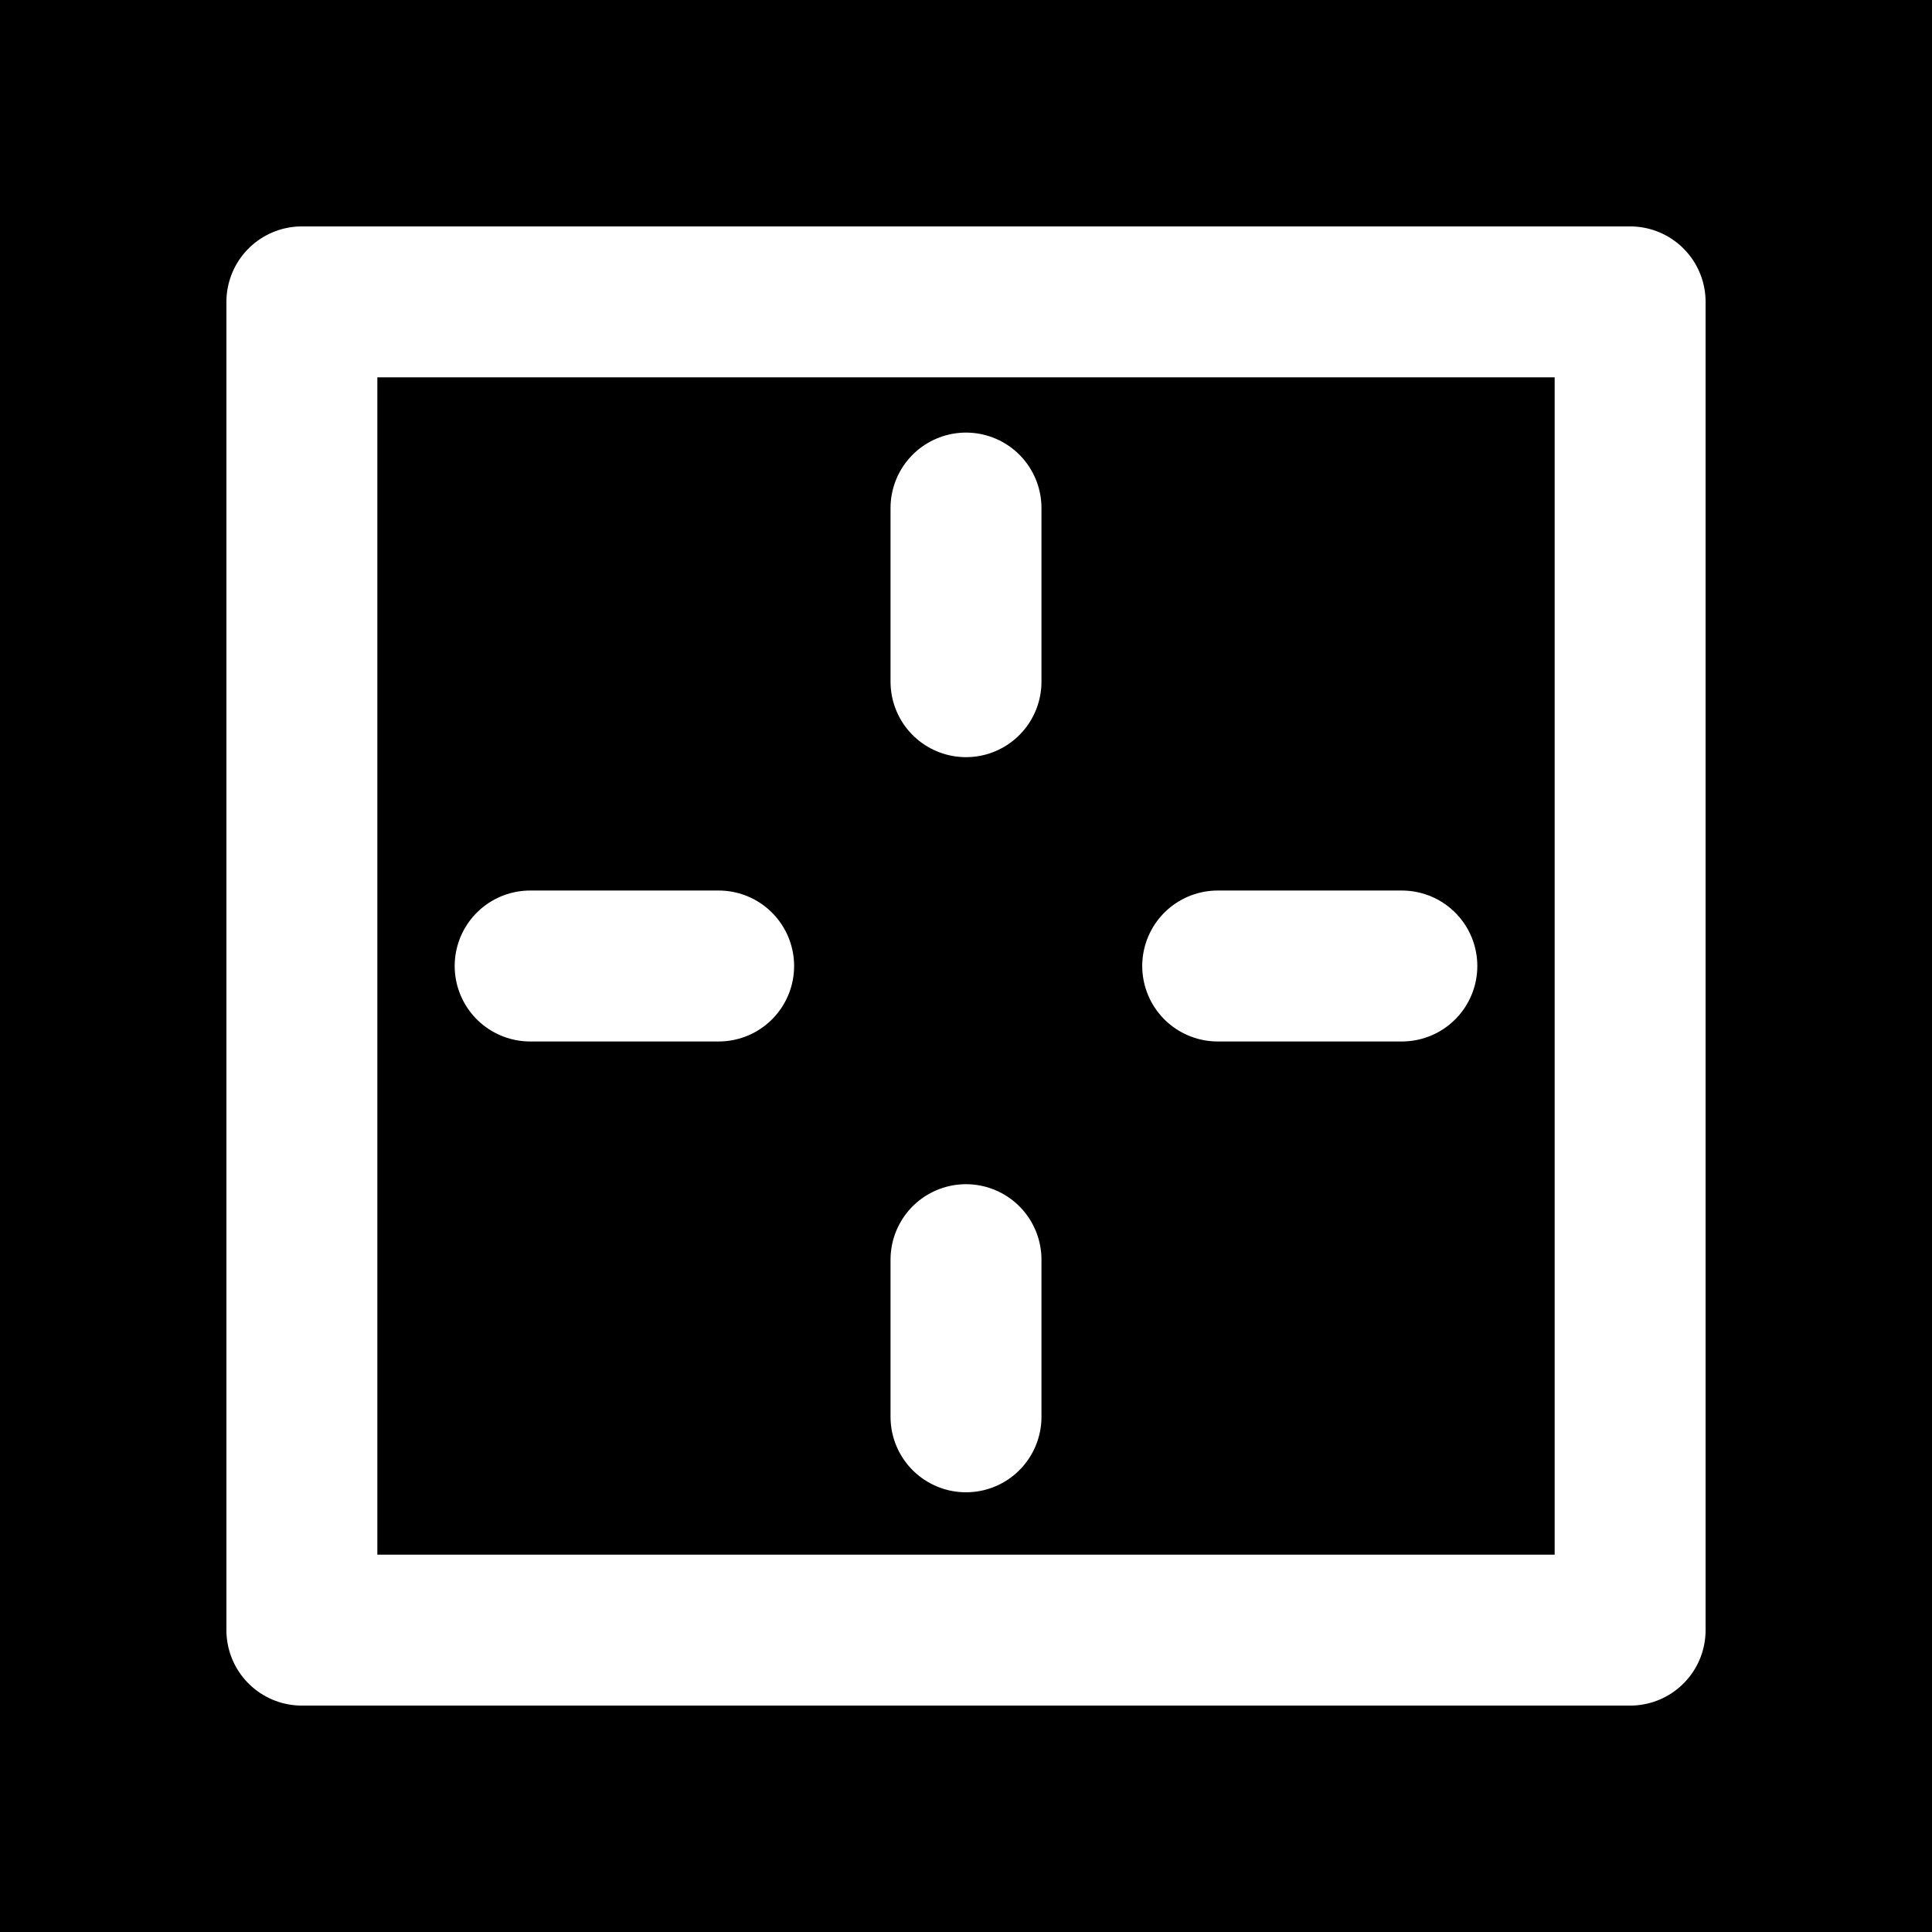 <?xml version="1.0" encoding="UTF-8"?>
<svg width="32px" height="32px" viewBox="0 0 32 32" version="1.1" xmlns="http://www.w3.org/2000/svg" xmlns:xlink="http://www.w3.org/1999/xlink">
    <title>sephirot-01-crown-diap-square</title>
    <g id="zodiac" stroke="none" stroke-width="1" fill="none" fill-rule="evenodd">
        <g id="sephirot" transform="translate(0, -192)">
            <g id="01-crown" transform="translate(0, 77)">
                <g id="diap" transform="translate(0, 115)">
                    <g id="sephirot-01-crown-diap-square" transform="translate(0, 0)">
                        <rect id="Rectangle" fill="#000000" x="0" y="0" width="32" height="32"></rect>
                        <rect id="Rectangle" stroke="#FFFFFF" stroke-width="2.5" stroke-linecap="round" stroke-linejoin="round" x="5" y="5" width="22" height="22"></rect>
                        <path d="M8.781,16 L11.903,16 M20.169,16 L23.219,16 M16,20.864 L16,23.467 M16,8.415 L16,11.291" id="icon" stroke="#FFFFFF" stroke-width="2.5" stroke-linecap="round" stroke-linejoin="round"></path>
                    </g>
                </g>
            </g>
        </g>
    </g>
</svg>